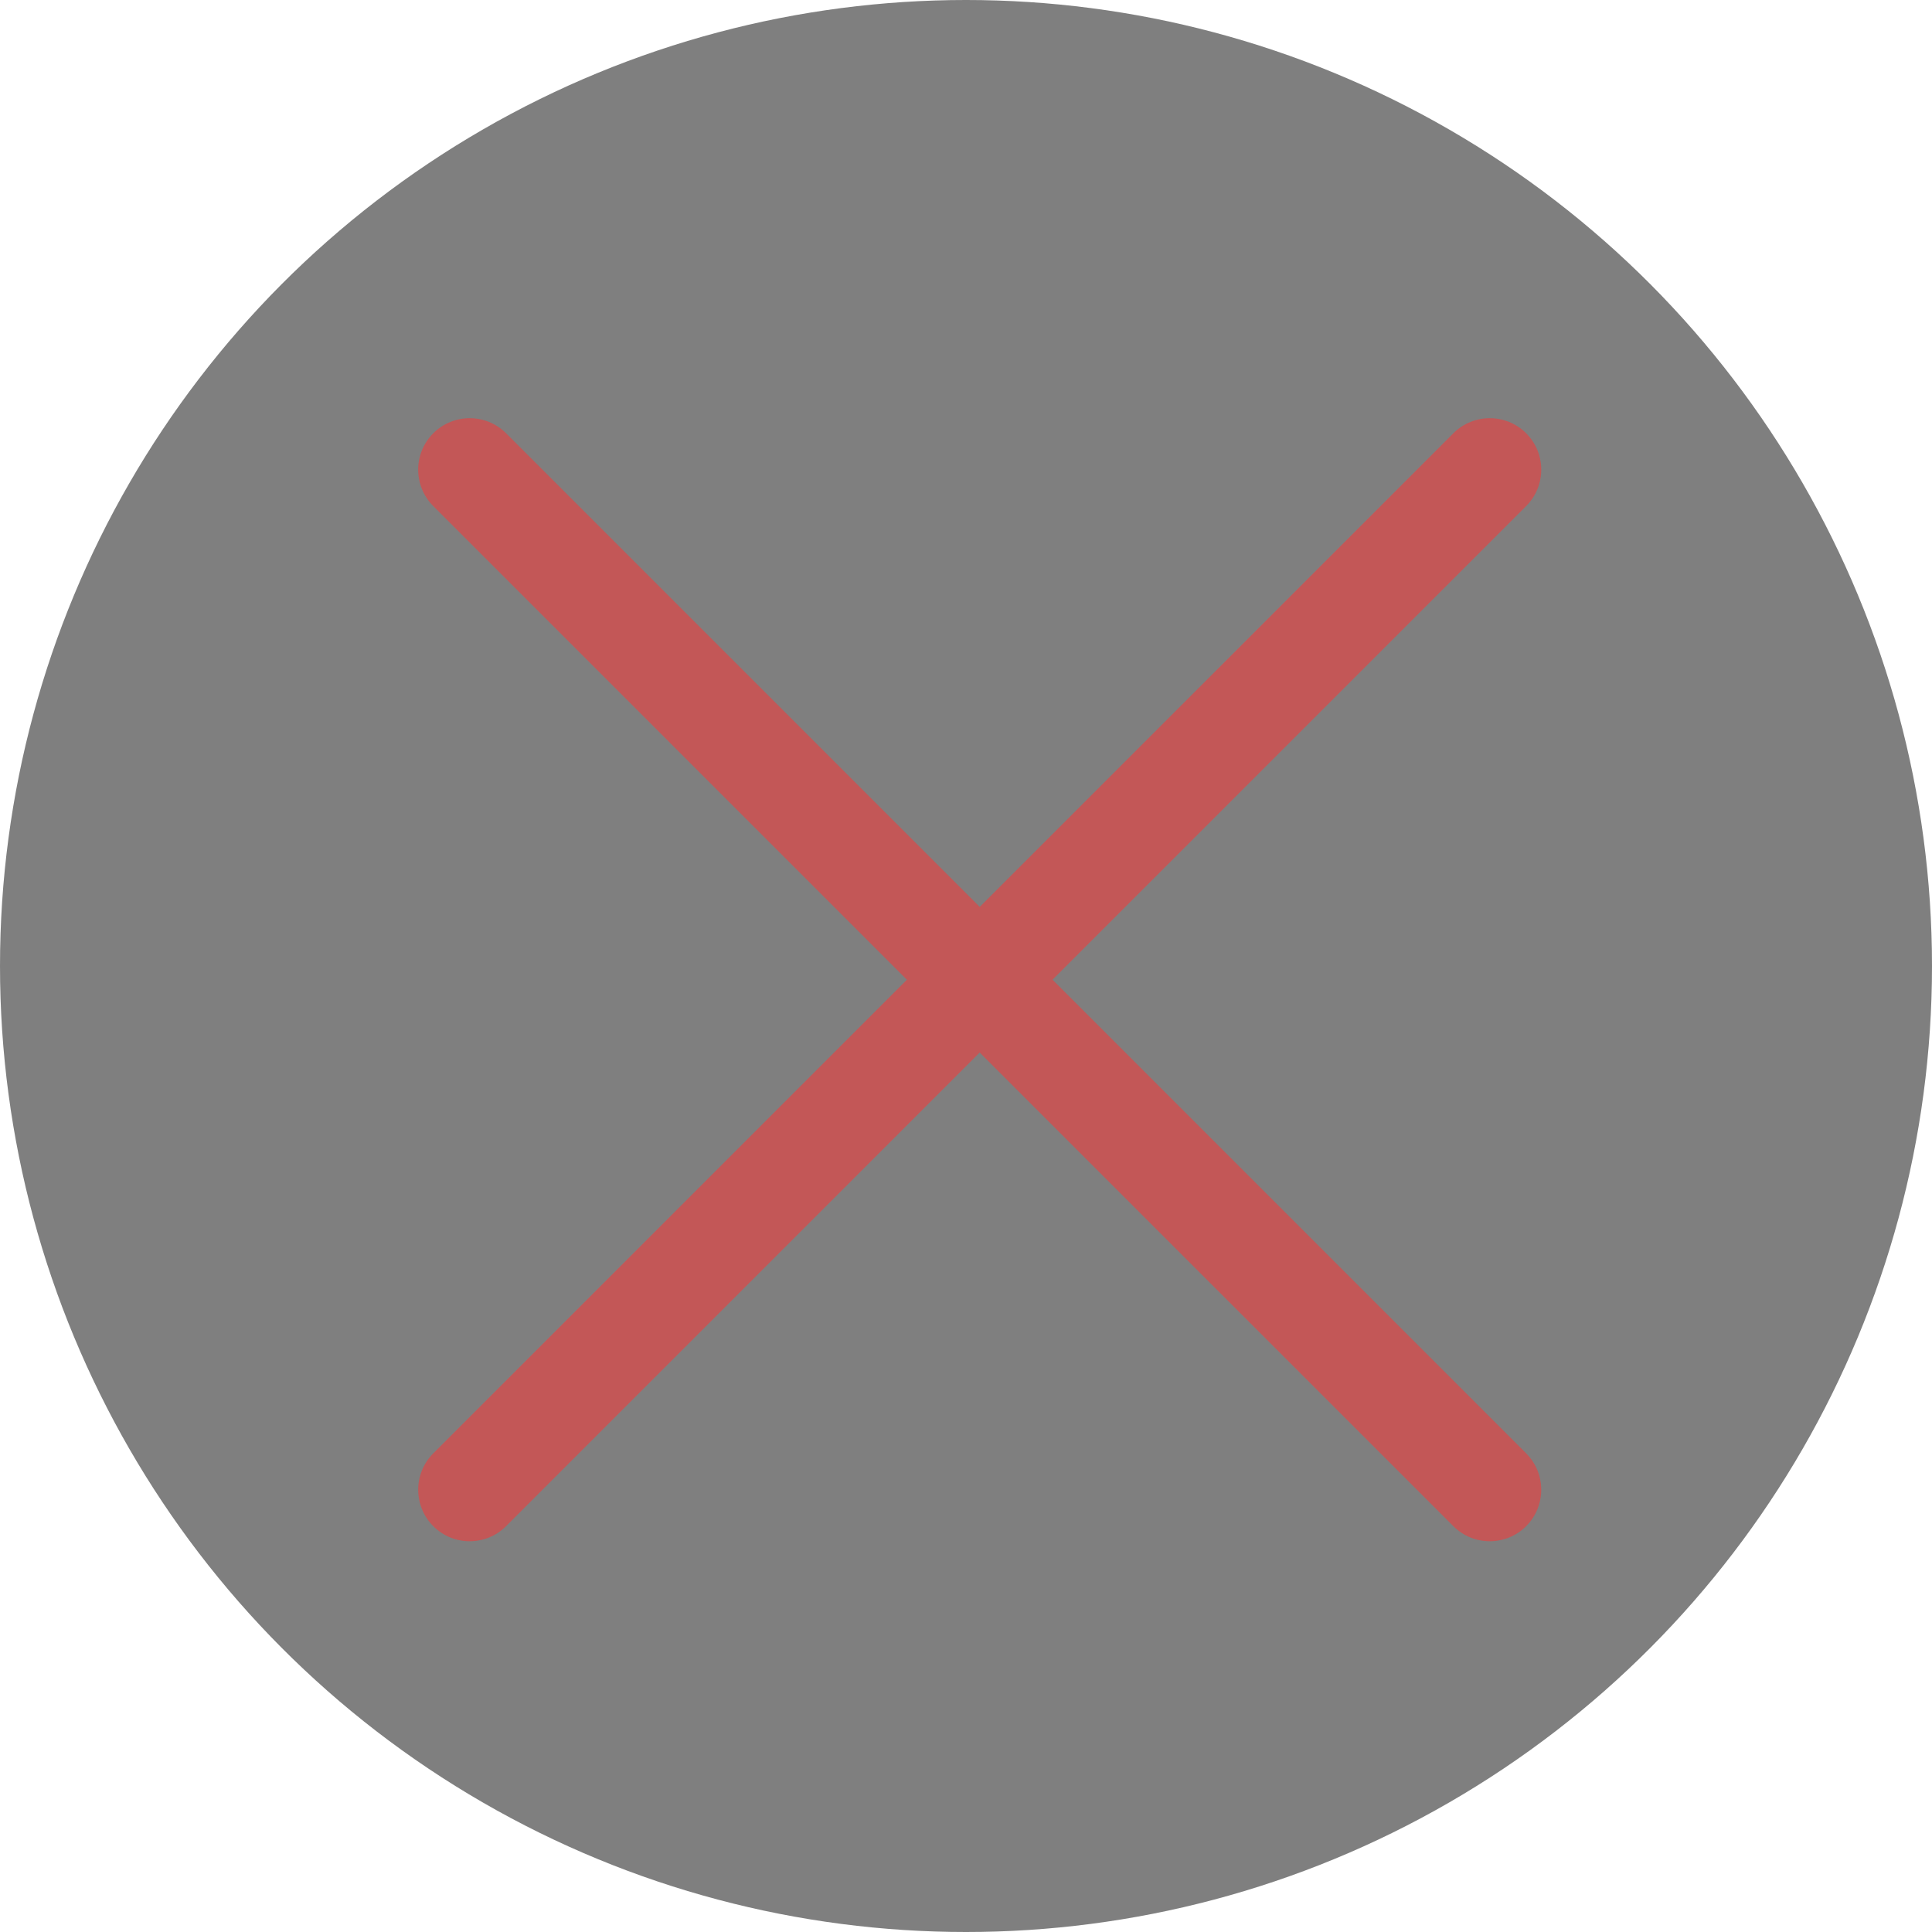 <?xml version="1.0" encoding="UTF-8"?>
<svg width="20px" height="20px" viewBox="0 0 20 20" version="1.1" xmlns="http://www.w3.org/2000/svg" xmlns:xlink="http://www.w3.org/1999/xlink">
    <!-- Generator: Sketch 52.2 (67145) - http://www.bohemiancoding.com/sketch -->
    <title>remove_image_default</title>
    <desc>Created with Sketch.</desc>
    <g id="Design" stroke="none" stroke-width="1" fill="none" fill-rule="evenodd">
        <g id="03-新增人物模块" transform="translate(-845, -345)" fill-rule="nonzero">
            <g id="remove_image_default" transform="translate(843, 343)">
                <circle id="Oval" fill-opacity="0.5" fill="#000000" cx="12" cy="12" r="10"></circle>
                <path d="M12.675,11.609 L19.609,11.609 C19.903,11.609 20.142,11.848 20.142,12.142 C20.142,12.437 19.903,12.675 19.609,12.675 L12.675,12.675 L12.675,19.609 C12.675,19.903 12.437,20.142 12.142,20.142 C11.848,20.142 11.609,19.903 11.609,19.609 L11.609,12.675 L4.675,12.675 C4.381,12.675 4.142,12.437 4.142,12.142 C4.142,11.848 4.381,11.609 4.675,11.609 L11.609,11.609 L11.609,4.675 C11.609,4.381 11.848,4.142 12.142,4.142 C12.437,4.142 12.675,4.381 12.675,4.675 L12.675,11.609 Z" id="Combined-Shape" fill="#C35757" transform="translate(12.142, 12.142) rotate(45) translate(-12.142, -12.142) "></path>
            </g>
        </g>
    </g>
</svg>